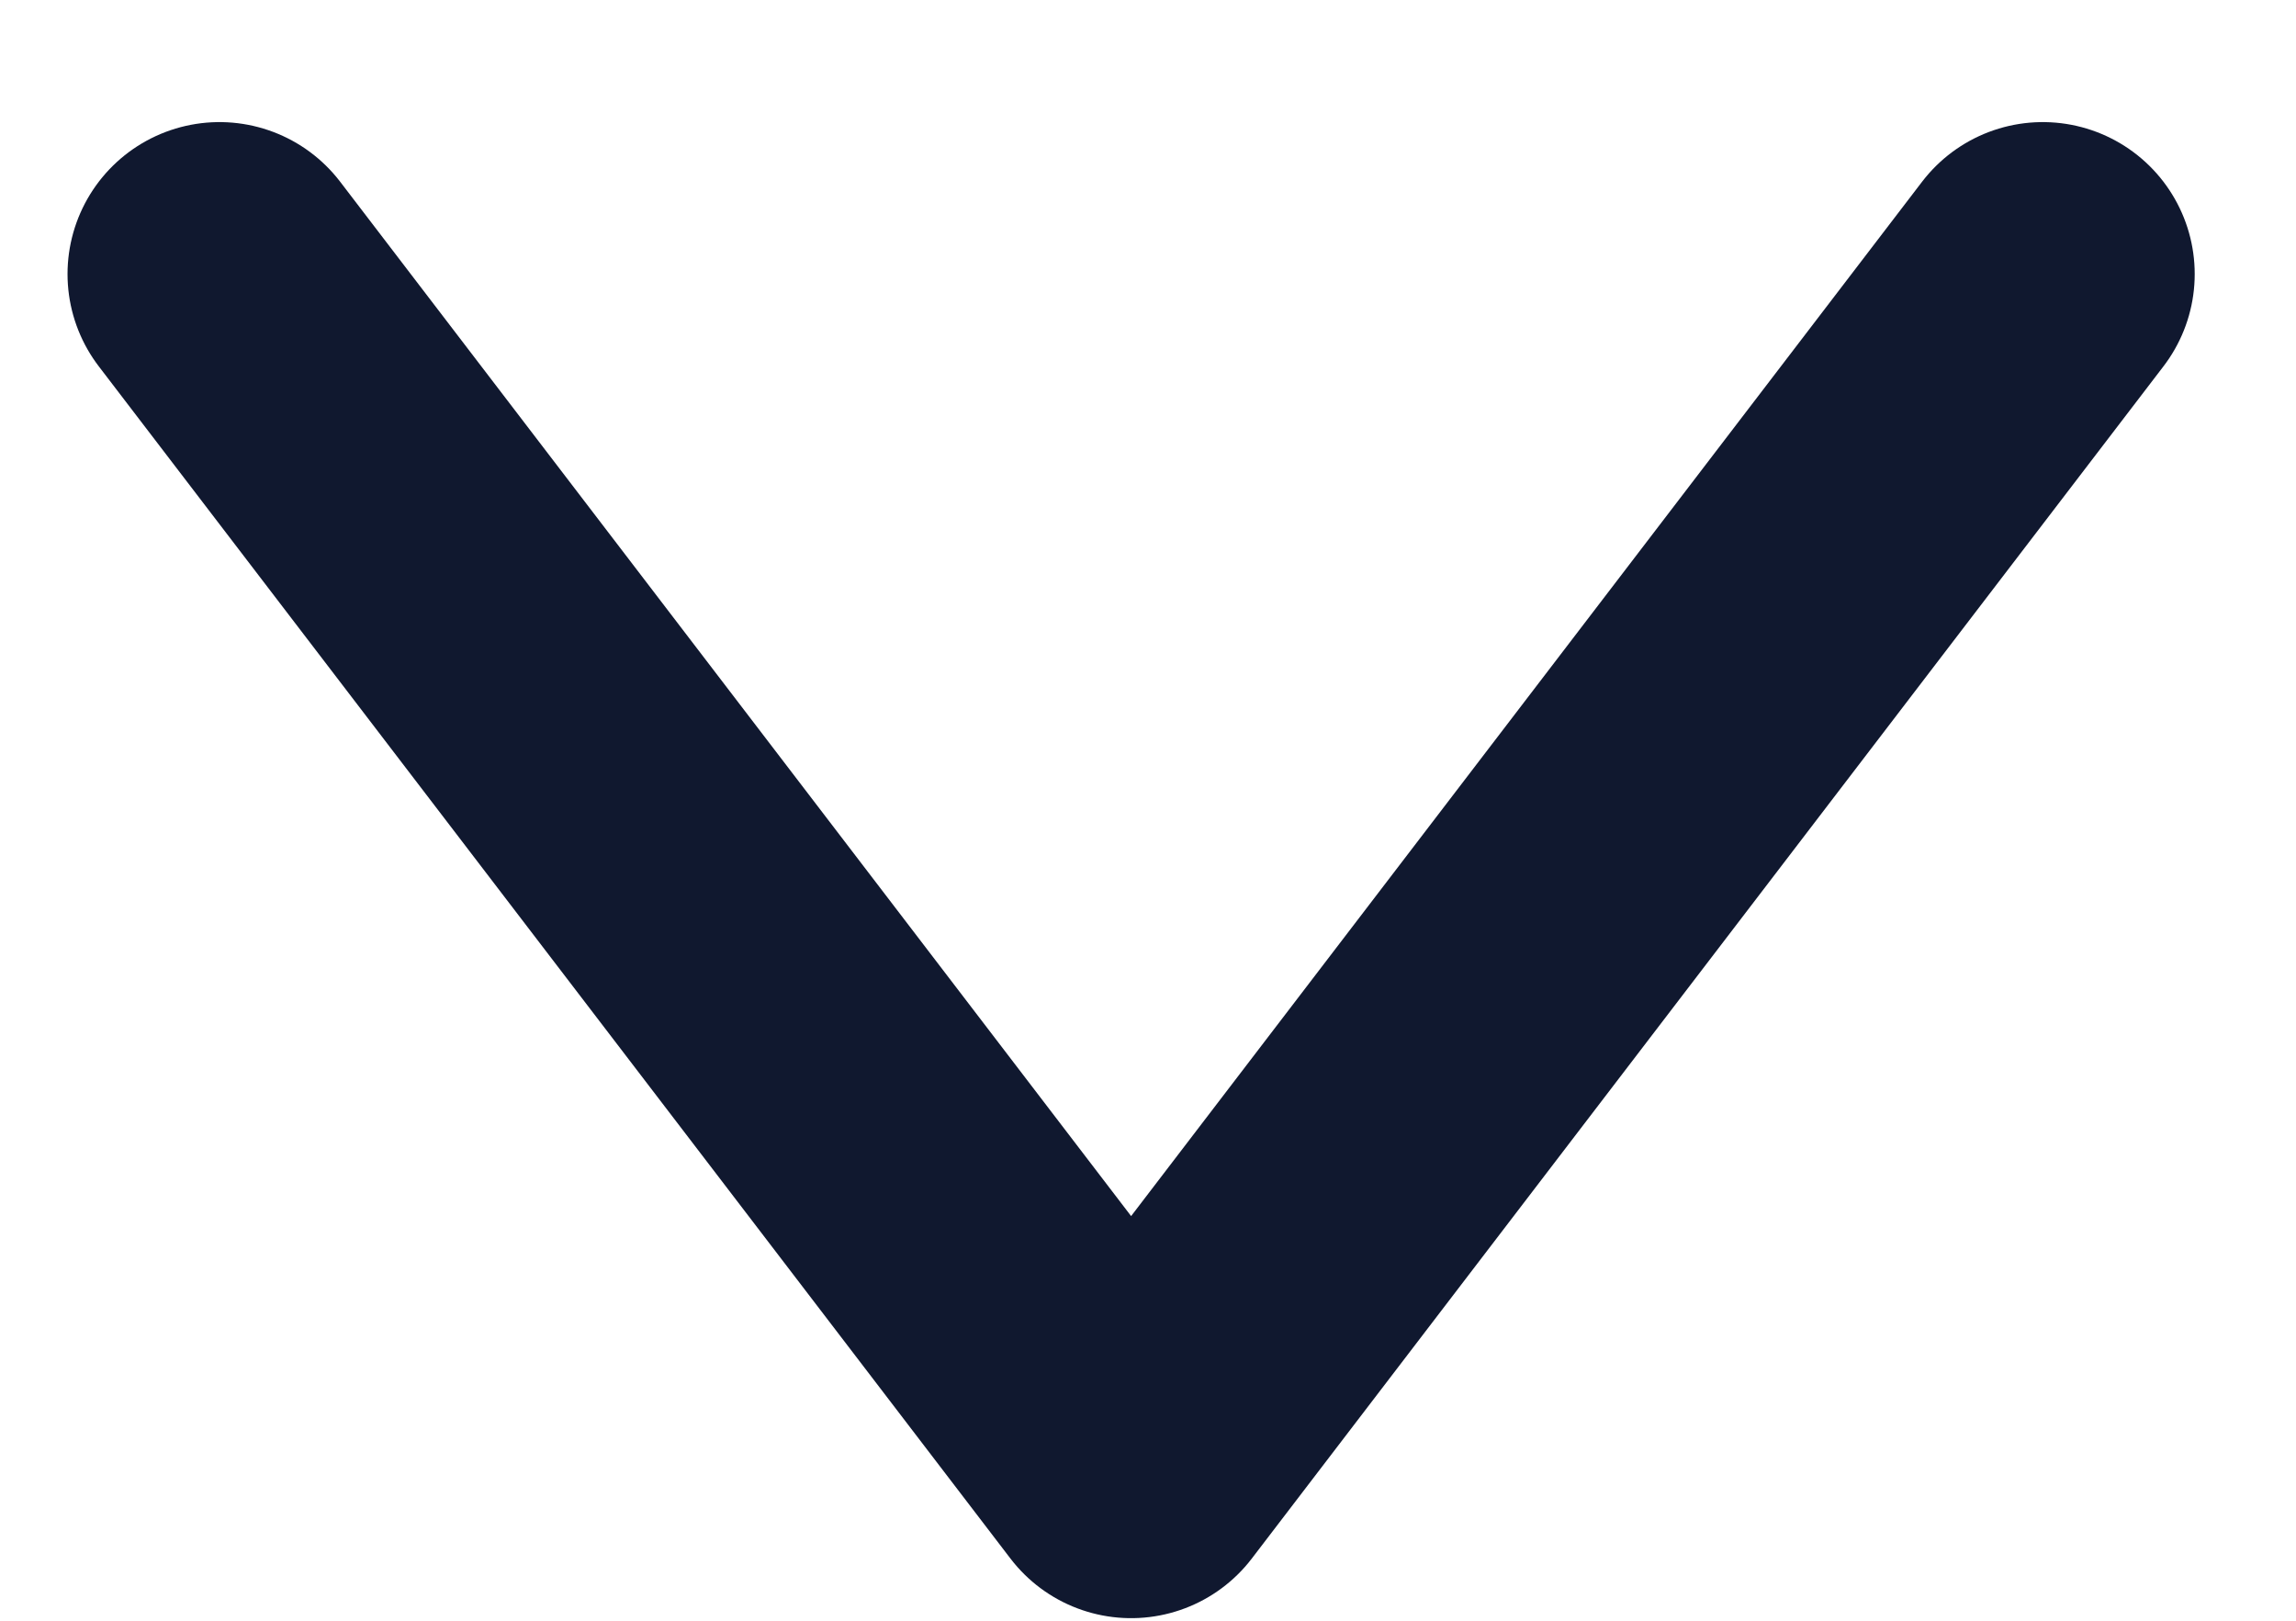 <svg width="17" height="12" viewBox="0 0 17 12" fill="none" xmlns="http://www.w3.org/2000/svg">
<path d="M15.125 2.029L8.375 10.856L1.625 2.029" stroke="#10182F" stroke-width="2.25" stroke-linecap="round" stroke-linejoin="round"/>
</svg>
